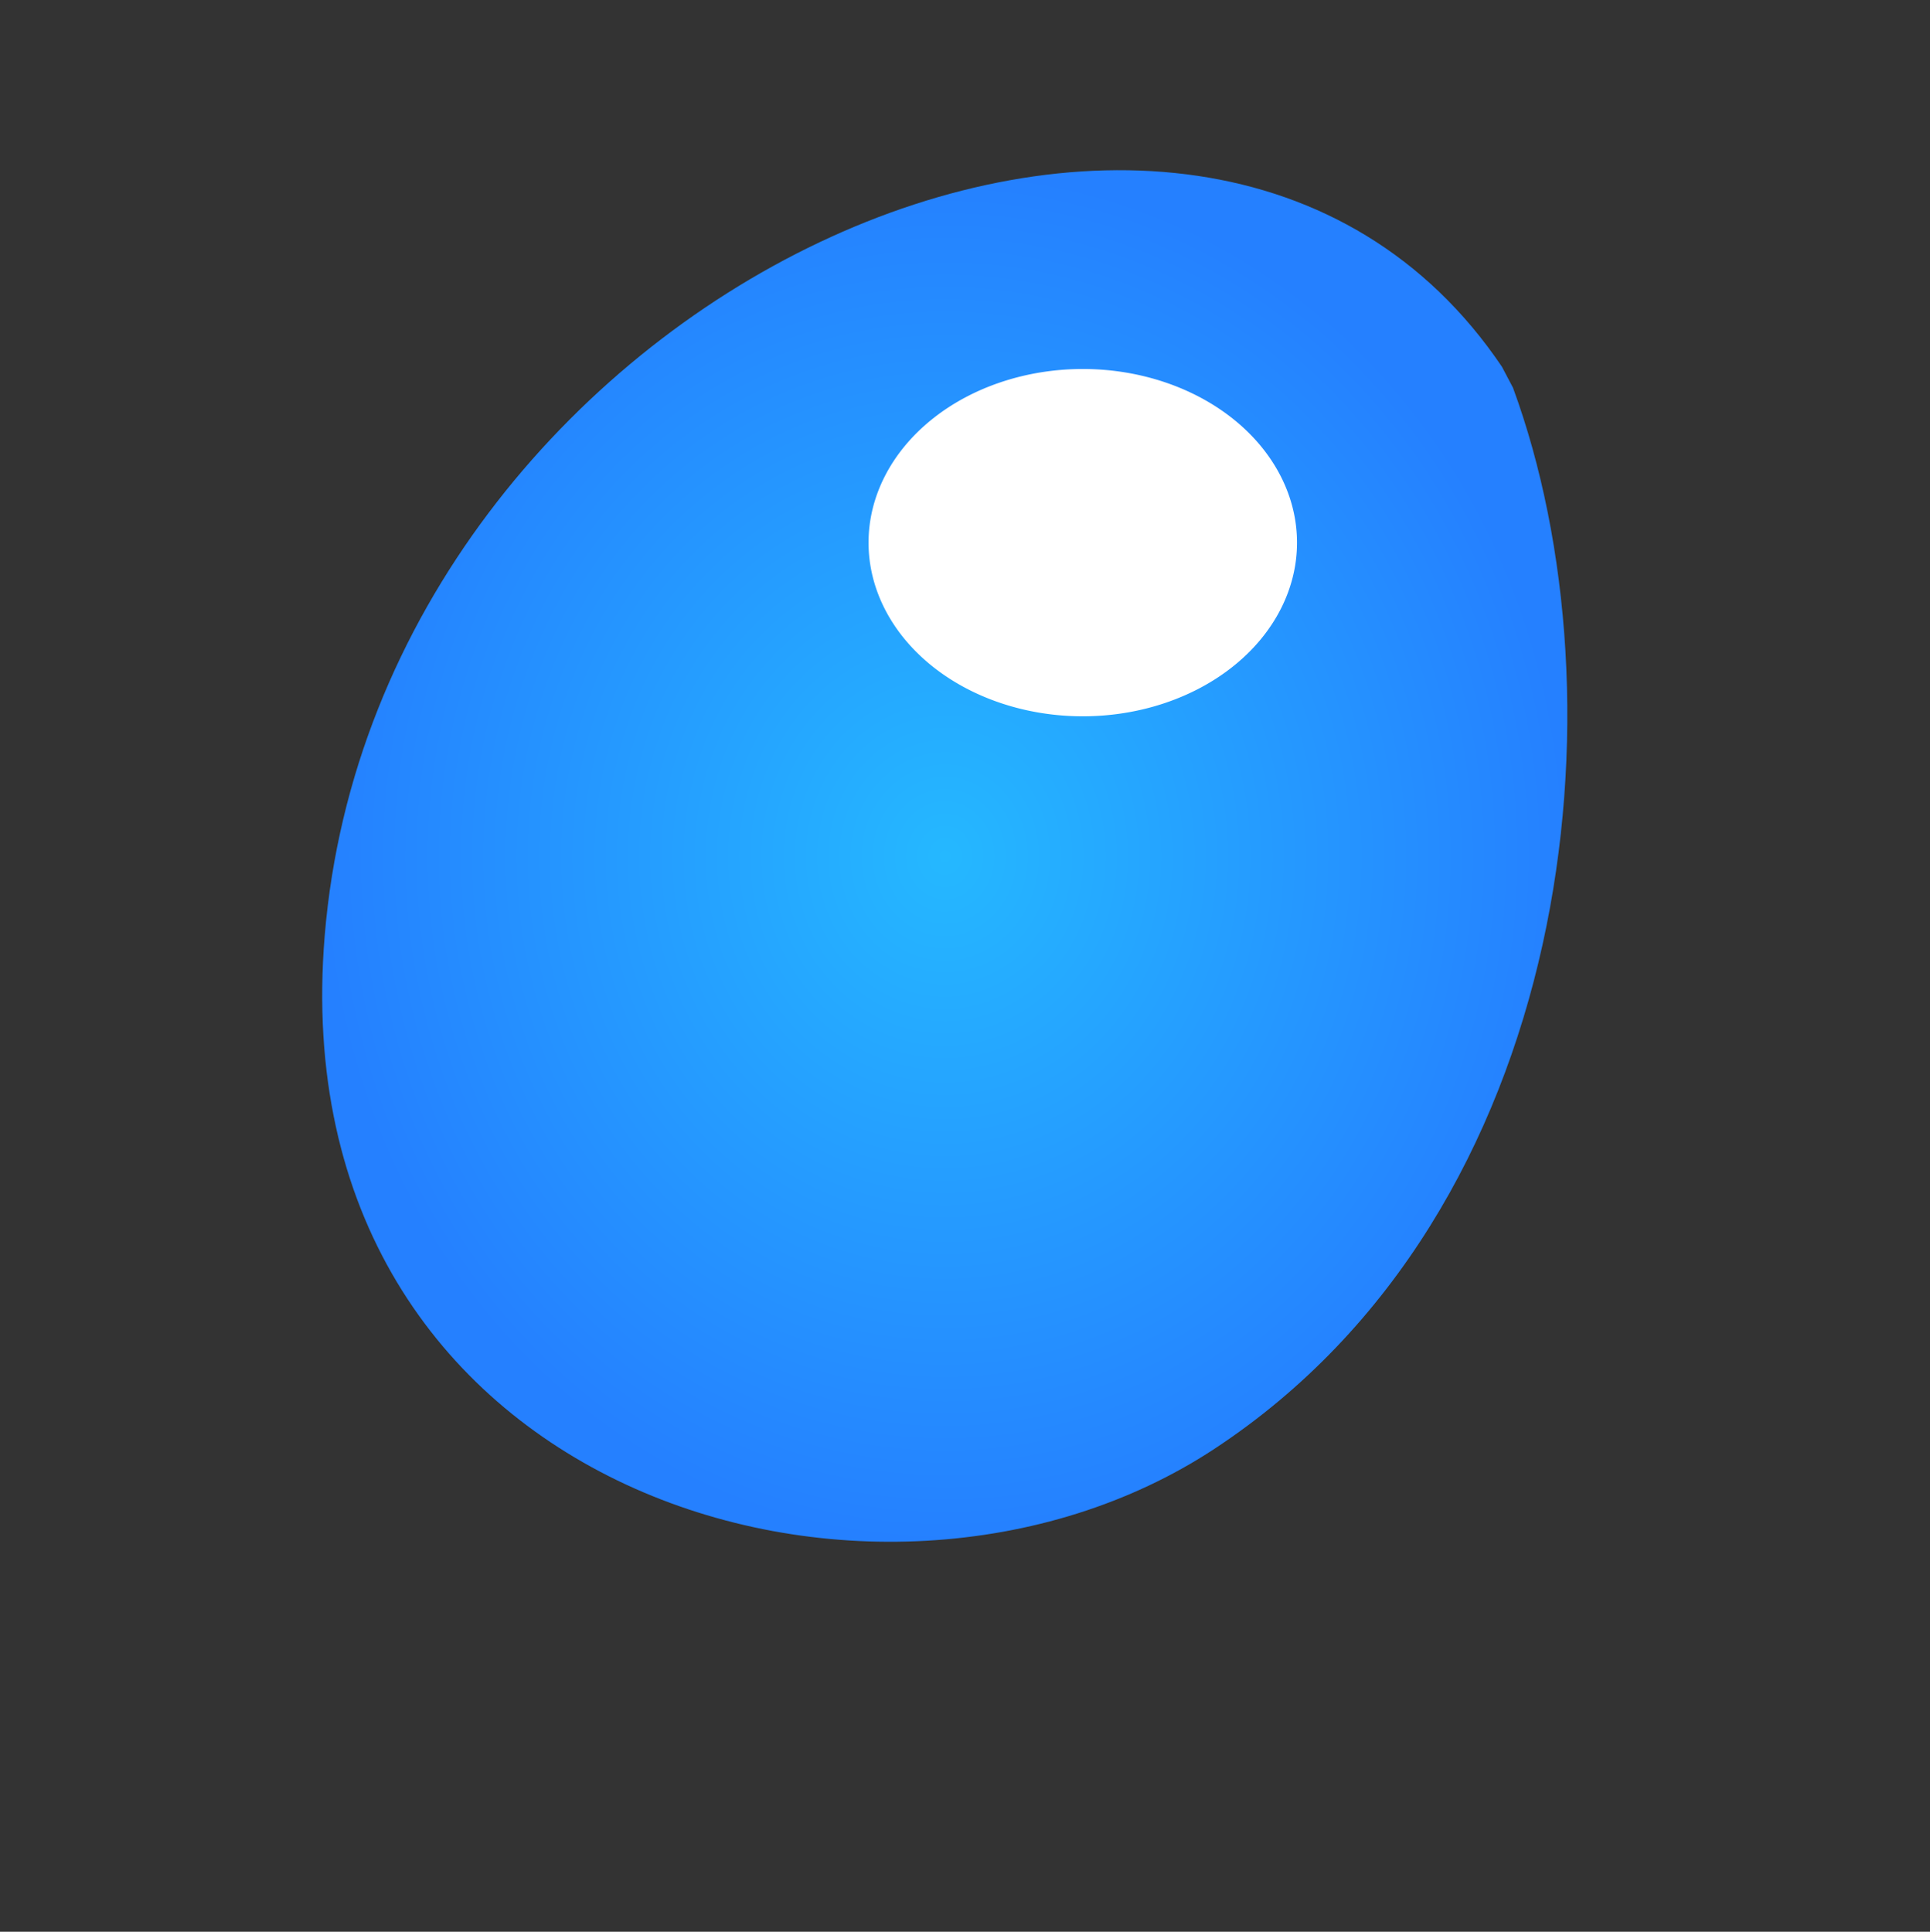<?xml version="1.0" encoding="UTF-8" standalone="no"?>
<!-- Generator: Adobe Illustrator 16.0.0, SVG Export Plug-In . SVG Version: 6.00 Build 0)  -->

<svg
   xmlns:dc="http://purl.org/dc/elements/1.1/"
   xmlns:cc="http://creativecommons.org/ns#"
   xmlns:rdf="http://www.w3.org/1999/02/22-rdf-syntax-ns#"
   xmlns:svg="http://www.w3.org/2000/svg"
   xmlns="http://www.w3.org/2000/svg"
   xmlns:xlink="http://www.w3.org/1999/xlink"
   xmlns:sodipodi="http://sodipodi.sourceforge.net/DTD/sodipodi-0.dtd"
   xmlns:inkscape="http://www.inkscape.org/namespaces/inkscape"
   version="1.1"
   id="Layer_1"
   x="0px"
   y="0px"
   width="99.893px"
   height="100px"
   viewBox="0 0 99.893 100"
   enable-background="new 0 0 99.893 100"
   xml:space="preserve"
   inkscape:version="0.48.4 r9939"
   sodipodi:docname="meta.svg"><rect x="0" y="0" width="99.893" height="100" fill="#333333" stroke="none"/><defs
     id="defs21"><linearGradient
       id="linearGradient3806"><stop
         style="stop-color:#25b8ff;stop-opacity:1;"
         offset="0"
         id="stop3808" /><stop
         style="stop-color:#2580ff;stop-opacity:1;"
         offset="1"
         id="stop3810" /></linearGradient><radialGradient
       inkscape:collect="always"
       xlink:href="#linearGradient3806"
       id="radialGradient3812"
       cx="48.899"
       cy="44.311"
       fx="48.899"
       fy="44.311"
       r="32.222"
       gradientTransform="matrix(1,0,0,1.102,0,-4.508)"
       gradientUnits="userSpaceOnUse" /></defs><sodipodi:namedview
     pagecolor="#ffffff"
     bordercolor="#666666"
     borderopacity="1"
     objecttolerance="10"
     gridtolerance="10"
     guidetolerance="10"
     inkscape:pageopacity="0"
     inkscape:pageshadow="2"
     inkscape:window-width="959"
     inkscape:window-height="576"
     id="namedview19"
     showgrid="false"
     showguides="true"
     inkscape:guide-bbox="true"
     inkscape:zoom="1.668772"
     inkscape:cx="33.002392"
     inkscape:cy="73.969721"
     inkscape:window-x="65"
     inkscape:window-y="24"
     inkscape:window-maximized="1"
     inkscape:current-layer="Layer_1"><sodipodi:guide
       orientation="1,0"
       position="-52.119,68.644"
       id="guide3000" /></sodipodi:namedview><path
     style="fill:url(#radialGradient3812);stroke:none;stroke-width:7.447;stroke-linecap:round;stroke-linejoin:miter;stroke-miterlimit:4;stroke-opacity:1;stroke-dasharray:none;fill-opacity:1"
     d="M 77.738,18.987 C 62.038,-4.298 19.545,15.273 16.806,48.439 14.426,77.258 45.386,86.512 62.861,74.999 81.62,62.641 84.21,36.149 78.311,20.075"
     id="path3798"
     inkscape:connector-curvature="0"
     sodipodi:nodetypes="cssc" /><path
     sodipodi:type="arc"
     style="fill:#ffffff;fill-opacity:1;stroke:none"
     id="path3804"
     sodipodi:cx="48.239063"
     sodipodi:cy="43.071911"
     sodipodi:rx="6.891295"
     sodipodi:ry="7.1909165"
     d="m 55.13,43.072 a 6.891,7.191 0 1 1 -13.783,0 6.891,7.191 0 1 1 13.783,0 z"
     transform="matrix(1.609,0,0,1.25,-21.573,-25.749)" /></svg>